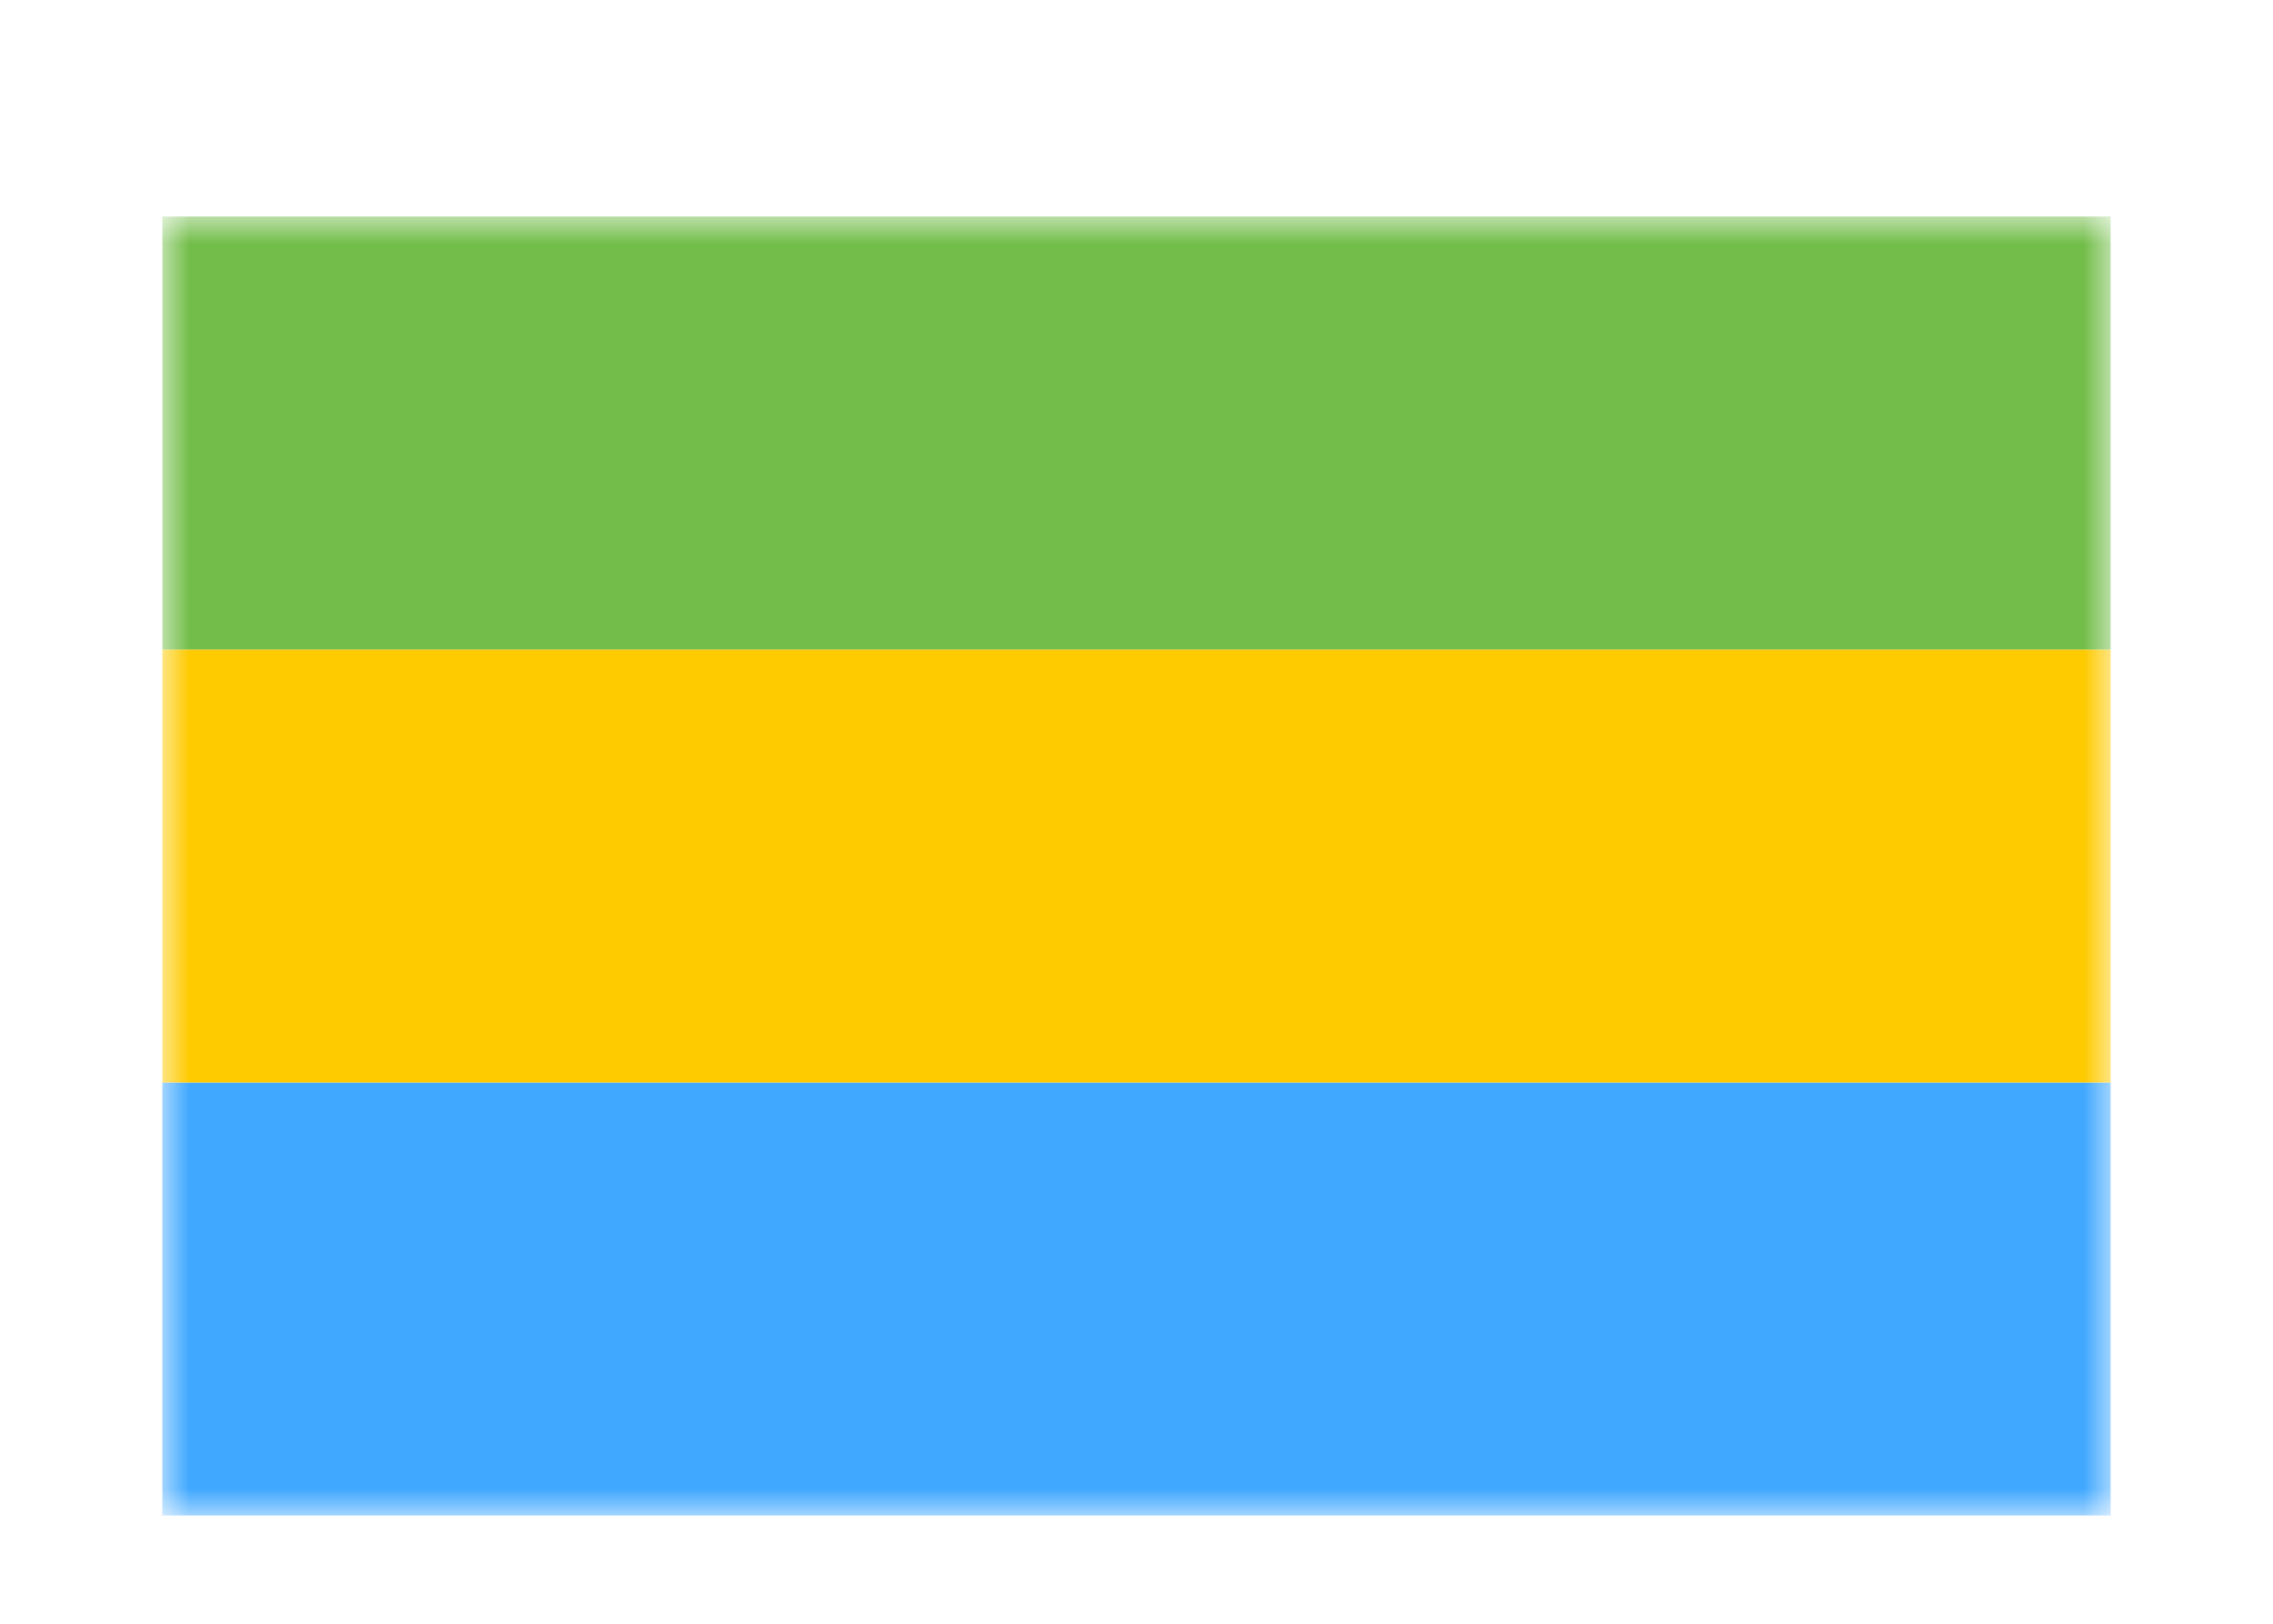<svg width="42" height="30" viewBox="0 0 42 30" fill="none" xmlns="http://www.w3.org/2000/svg">
<g filter="url(#filter0_dd_5_9902)">
<mask id="mask0_5_9902" style="mask-type:alpha" maskUnits="userSpaceOnUse" x="3" y="2" width="36" height="24">
<rect x="3" y="2" width="36" height="24" fill="white"/>
</mask>
<g mask="url(#mask0_5_9902)">
<path fill-rule="evenodd" clip-rule="evenodd" d="M3 18H39V26H3V18Z" fill="#40A8FF"/>
<path fill-rule="evenodd" clip-rule="evenodd" d="M3 10H39V18H3V10Z" fill="#FECA00"/>
<path fill-rule="evenodd" clip-rule="evenodd" d="M3 2H39V10H3V2Z" fill="#73BE4A"/>
</g>
</g>
<defs>
<filter id="filter0_dd_5_9902" x="0" y="0" width="42" height="30" filterUnits="userSpaceOnUse" color-interpolation-filters="sRGB">
<feFlood flood-opacity="0" result="BackgroundImageFix"/>
<feColorMatrix in="SourceAlpha" type="matrix" values="0 0 0 0 0 0 0 0 0 0 0 0 0 0 0 0 0 0 127 0" result="hardAlpha"/>
<feOffset dy="1"/>
<feGaussianBlur stdDeviation="1"/>
<feColorMatrix type="matrix" values="0 0 0 0 0.063 0 0 0 0 0.094 0 0 0 0 0.157 0 0 0 0.06 0"/>
<feBlend mode="normal" in2="BackgroundImageFix" result="effect1_dropShadow_5_9902"/>
<feColorMatrix in="SourceAlpha" type="matrix" values="0 0 0 0 0 0 0 0 0 0 0 0 0 0 0 0 0 0 127 0" result="hardAlpha"/>
<feOffset dy="1"/>
<feGaussianBlur stdDeviation="1.5"/>
<feColorMatrix type="matrix" values="0 0 0 0 0.063 0 0 0 0 0.094 0 0 0 0 0.157 0 0 0 0.1 0"/>
<feBlend mode="normal" in2="effect1_dropShadow_5_9902" result="effect2_dropShadow_5_9902"/>
<feBlend mode="normal" in="SourceGraphic" in2="effect2_dropShadow_5_9902" result="shape"/>
</filter>
</defs>
</svg>
